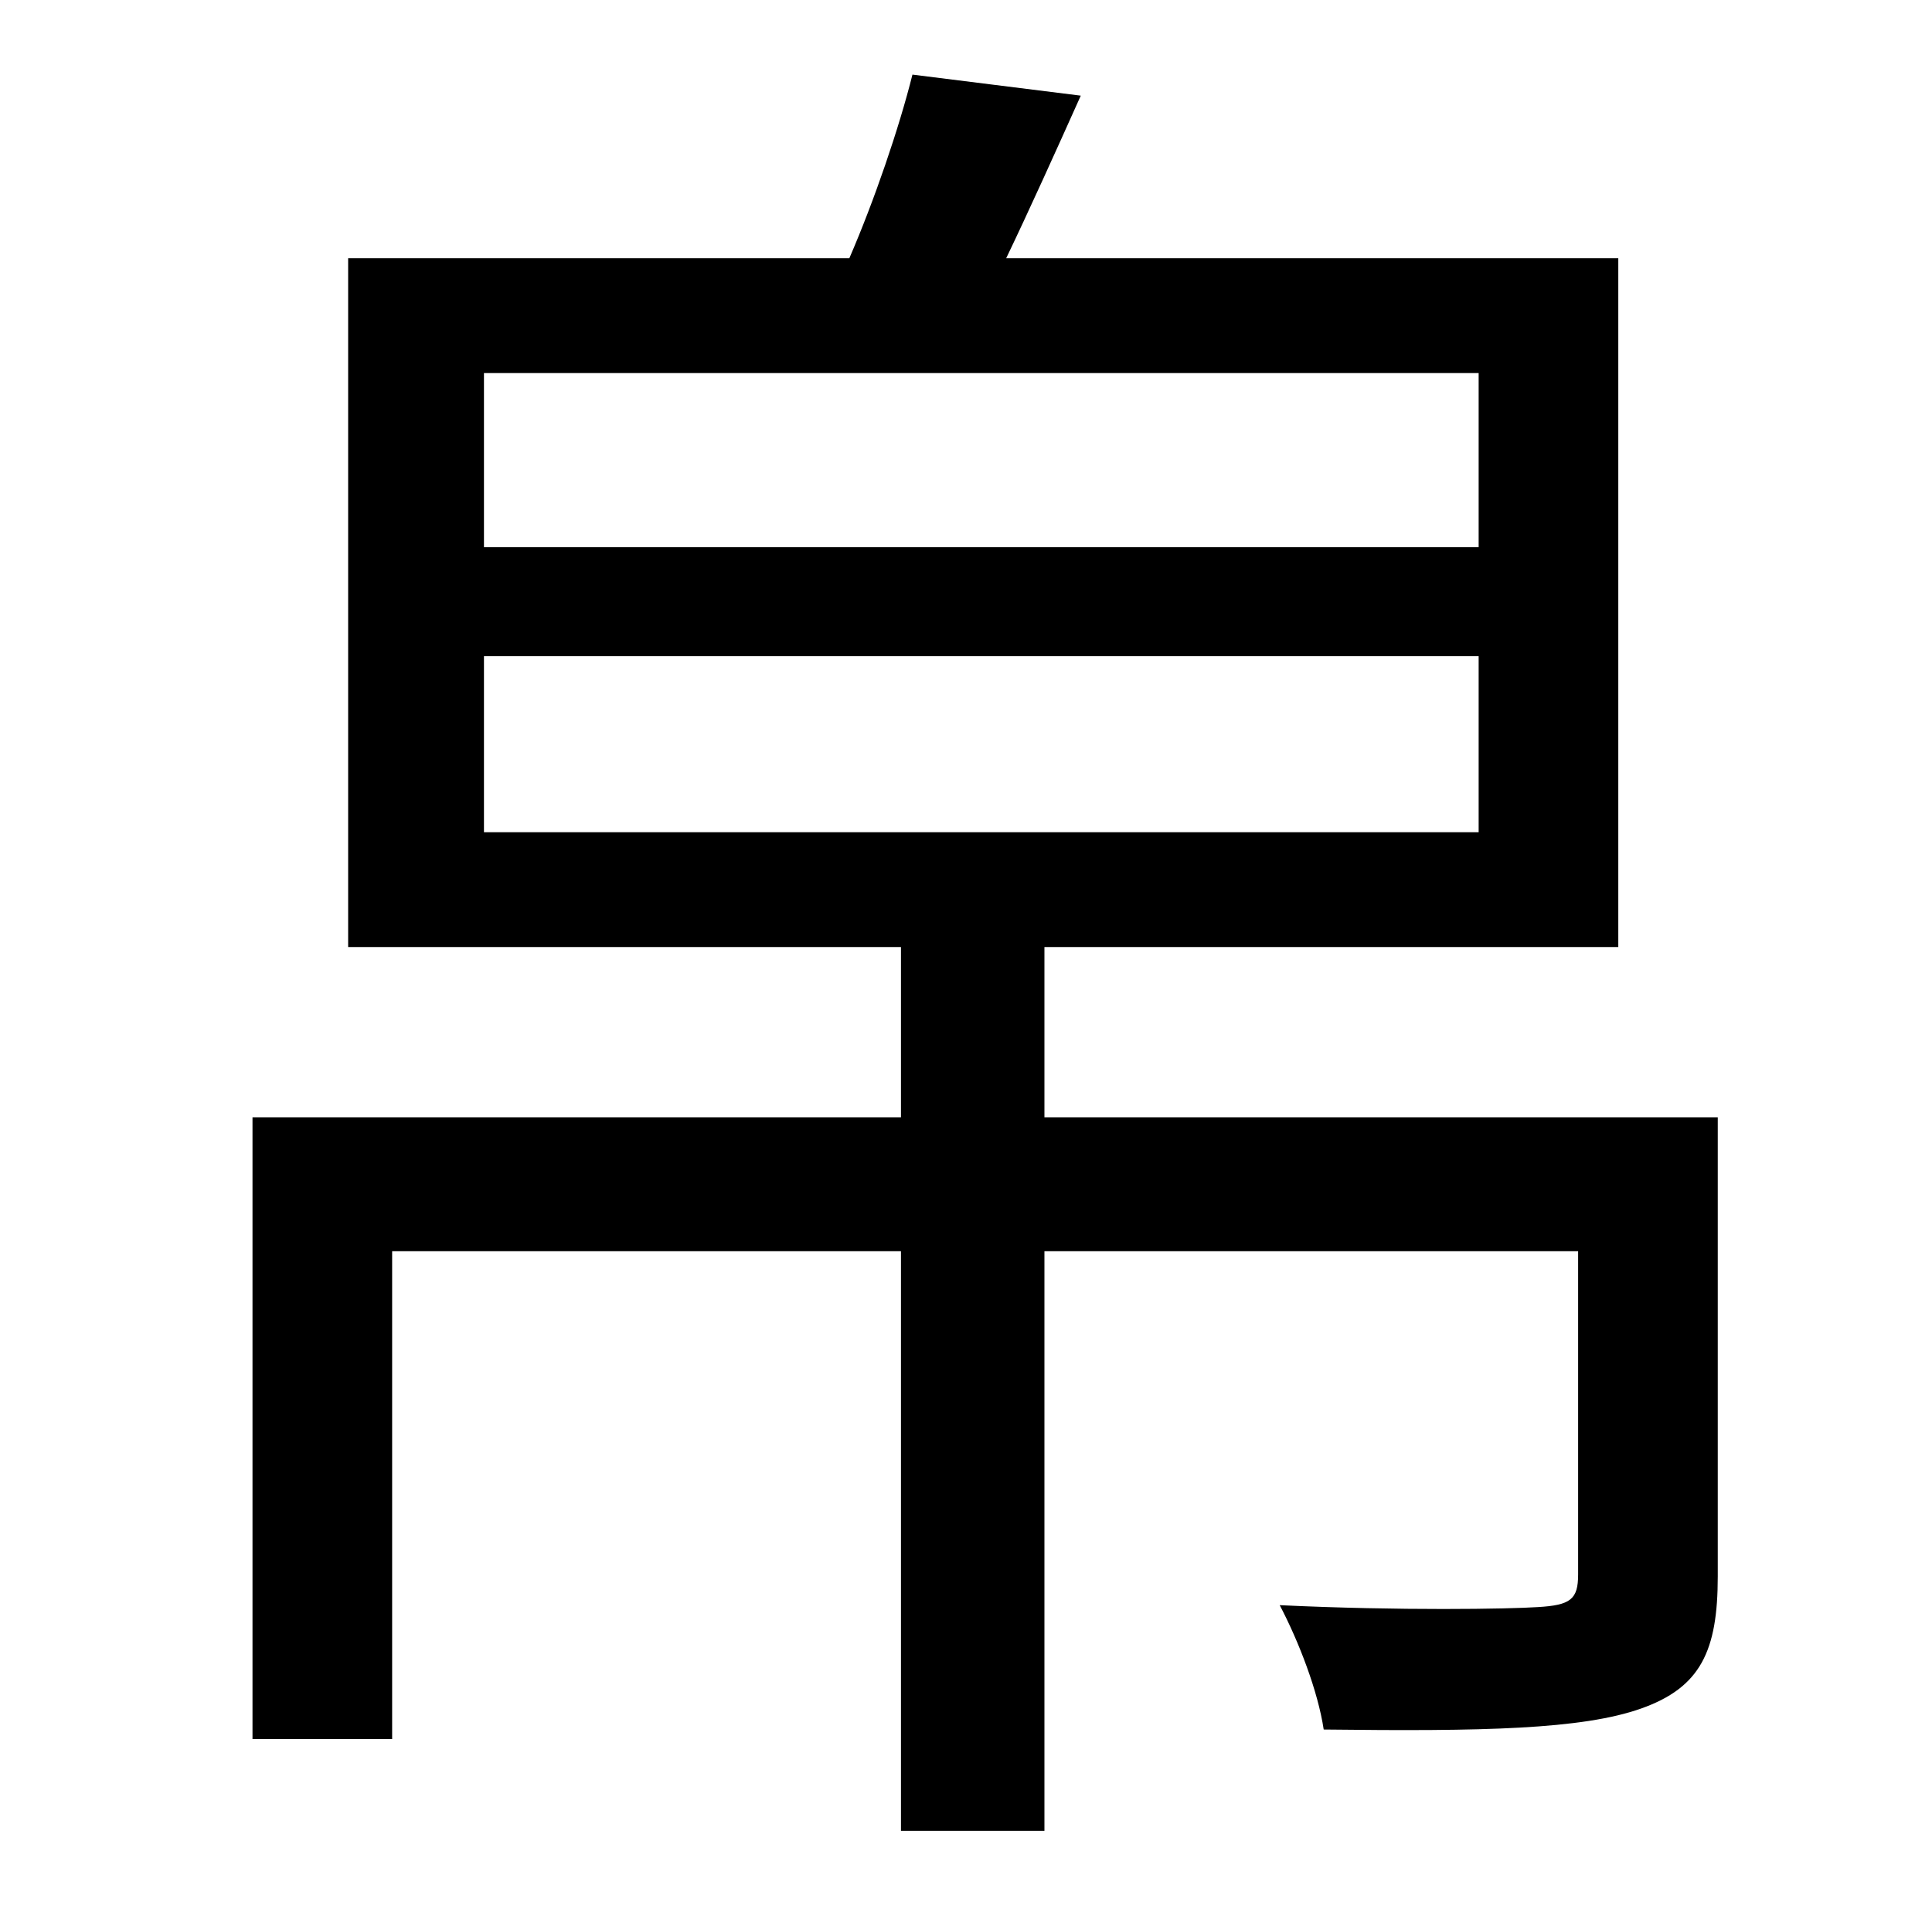 <?xml version="1.0" standalone="no"?>
<!DOCTYPE svg PUBLIC "-//W3C//DTD SVG 1.1//EN" "http://www.w3.org/Graphics/SVG/1.1/DTD/svg11.dtd" >
<svg xmlns="http://www.w3.org/2000/svg" xmlns:xlink="http://www.w3.org/1999/xlink" version="1.1" viewBox="-10 0 1010 1000">
   <path fill="currentColor"
d="M243 343v92h520v-92h-520zM243 195v91h520v-91h-520zM888 584v240c0 39 -9 58 -40 69s-83 12 -166 11c-3 -20 -13 -46 -23 -65c63 3 120 2 135 1c17 -1 21 -4 21 -17v-169h-279v303h-75v-303h-266v255h-73v-325h339v-89h-289v-360h262c13 -30 26 -68 33 -96l88 11
c-13 29 -27 60 -39 85h320v360h-300v89h352z" />
</svg>
